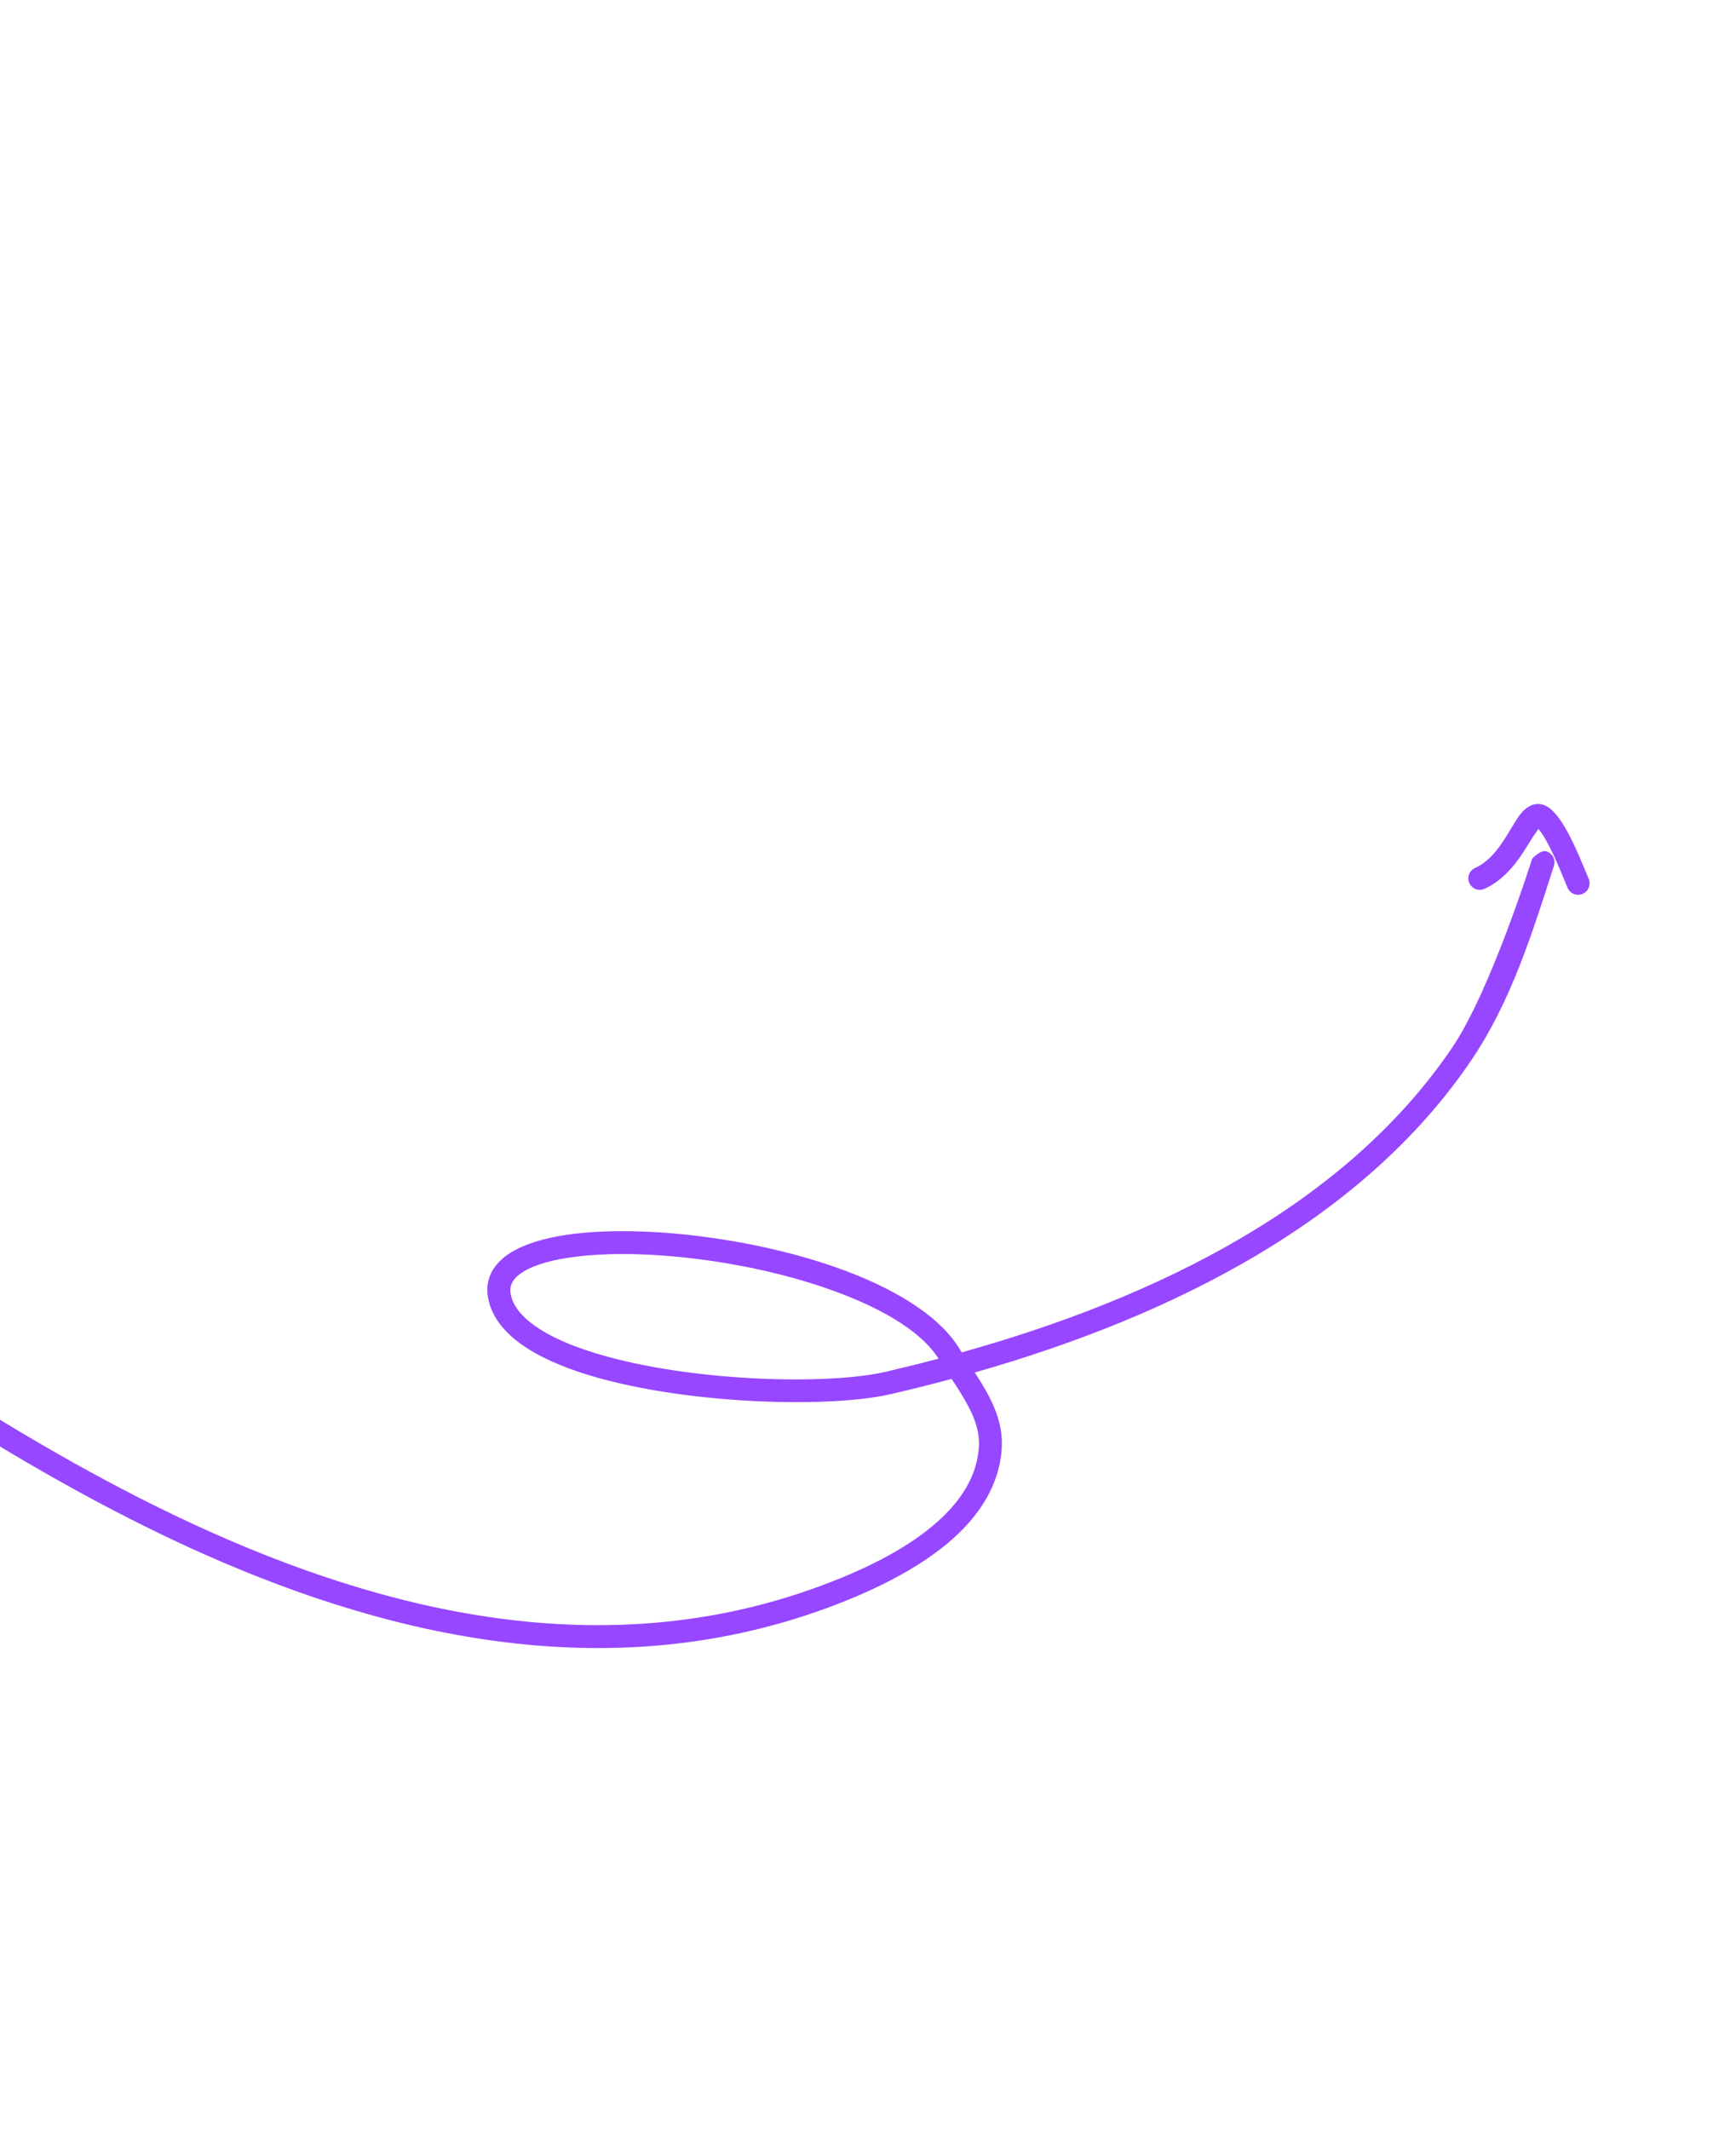 <svg width="212" height="260" viewBox="0 0 212 260" fill="none" xmlns="http://www.w3.org/2000/svg">
<g clip-path="url(#clip0_2360_925)">
<path fill-rule="evenodd" clip-rule="evenodd" d="M119.038 167.533C143.338 160.603 166.472 148.921 179.674 129.42C184.522 122.257 187.073 114.046 189.767 105.683C190.003 104.948 189.598 104.157 188.863 103.923C188.13 103.686 187.103 104.823 187.103 104.823C187.103 104.823 182.055 120.909 177.357 127.848C164.356 147.055 141.415 158.372 117.445 165.078C117.328 164.894 117.212 164.708 117.097 164.521C114.559 160.427 108.783 157.002 101.753 154.582C91.55 151.066 78.729 149.566 70.126 150.604C66.157 151.08 63.046 152.139 61.325 153.67C59.889 154.945 59.262 156.534 59.607 158.435C59.894 160.003 60.72 161.438 62.015 162.719C63.744 164.427 66.349 165.881 69.517 167.053C81.24 171.392 100.813 172.017 108.755 170.18C111.243 169.605 113.73 168.984 116.215 168.314C116.967 169.465 117.681 170.567 118.264 171.679C119.119 173.312 119.681 174.952 119.527 176.822C119.243 180.274 117.338 183.137 114.731 185.527C110.559 189.355 104.603 191.976 99.936 193.684C73.685 203.293 46.989 196.838 23.695 186.082C0.137 175.205 -19.965 159.907 -32.713 151.977C-33.369 151.57 -34.235 151.771 -34.641 152.427C-35.05 153.081 -34.847 153.945 -34.193 154.354C-21.374 162.326 -1.158 177.689 22.521 188.623C46.465 199.678 73.917 206.189 100.901 196.313C105.865 194.493 112.182 191.662 116.624 187.59C119.761 184.708 121.973 181.211 122.315 177.056C122.515 174.633 121.847 172.49 120.744 170.382C120.249 169.438 119.662 168.495 119.038 167.533ZM114.624 165.845C112.295 162.238 107.066 159.371 100.842 157.228C91.037 153.849 78.726 152.386 70.459 153.38C67.69 153.715 65.396 154.309 63.88 155.249C62.783 155.927 62.15 156.785 62.36 157.933C62.602 159.253 63.475 160.389 64.746 161.406C66.209 162.58 68.187 163.579 70.492 164.43C81.734 168.591 100.509 169.217 108.123 167.455C110.289 166.952 112.459 166.416 114.624 165.845Z" fill="#9747FF"/>
<path fill-rule="evenodd" clip-rule="evenodd" d="M187.87 101.183C188.306 101.66 188.735 102.422 189.165 103.248C190.139 105.114 190.993 107.335 191.435 108.373C191.74 109.082 192.562 109.414 193.274 109.11C193.985 108.806 194.312 107.982 194.009 107.271C193.467 106.004 192.333 103.062 191.106 100.978C190.475 99.907 189.789 99.05 189.161 98.597C188.543 98.155 187.952 98.072 187.394 98.183C186.806 98.301 186.178 98.714 185.597 99.474C184.959 100.309 184.27 101.681 183.324 103.034C182.531 104.171 181.542 105.313 180.141 105.942C179.435 106.258 179.118 107.086 179.436 107.791C179.751 108.493 180.58 108.812 181.283 108.494C183.914 107.316 185.543 104.873 186.744 102.873C187.102 102.277 187.589 101.573 187.87 101.183Z" fill="#9747FF"/>
</g>
<defs>
<clipPath id="clip0_2360_925">
<rect width="184.649" height="184.649" fill="white" transform="translate(-48 143.111) rotate(-50.809)"/>
</clipPath>
</defs>
</svg>
